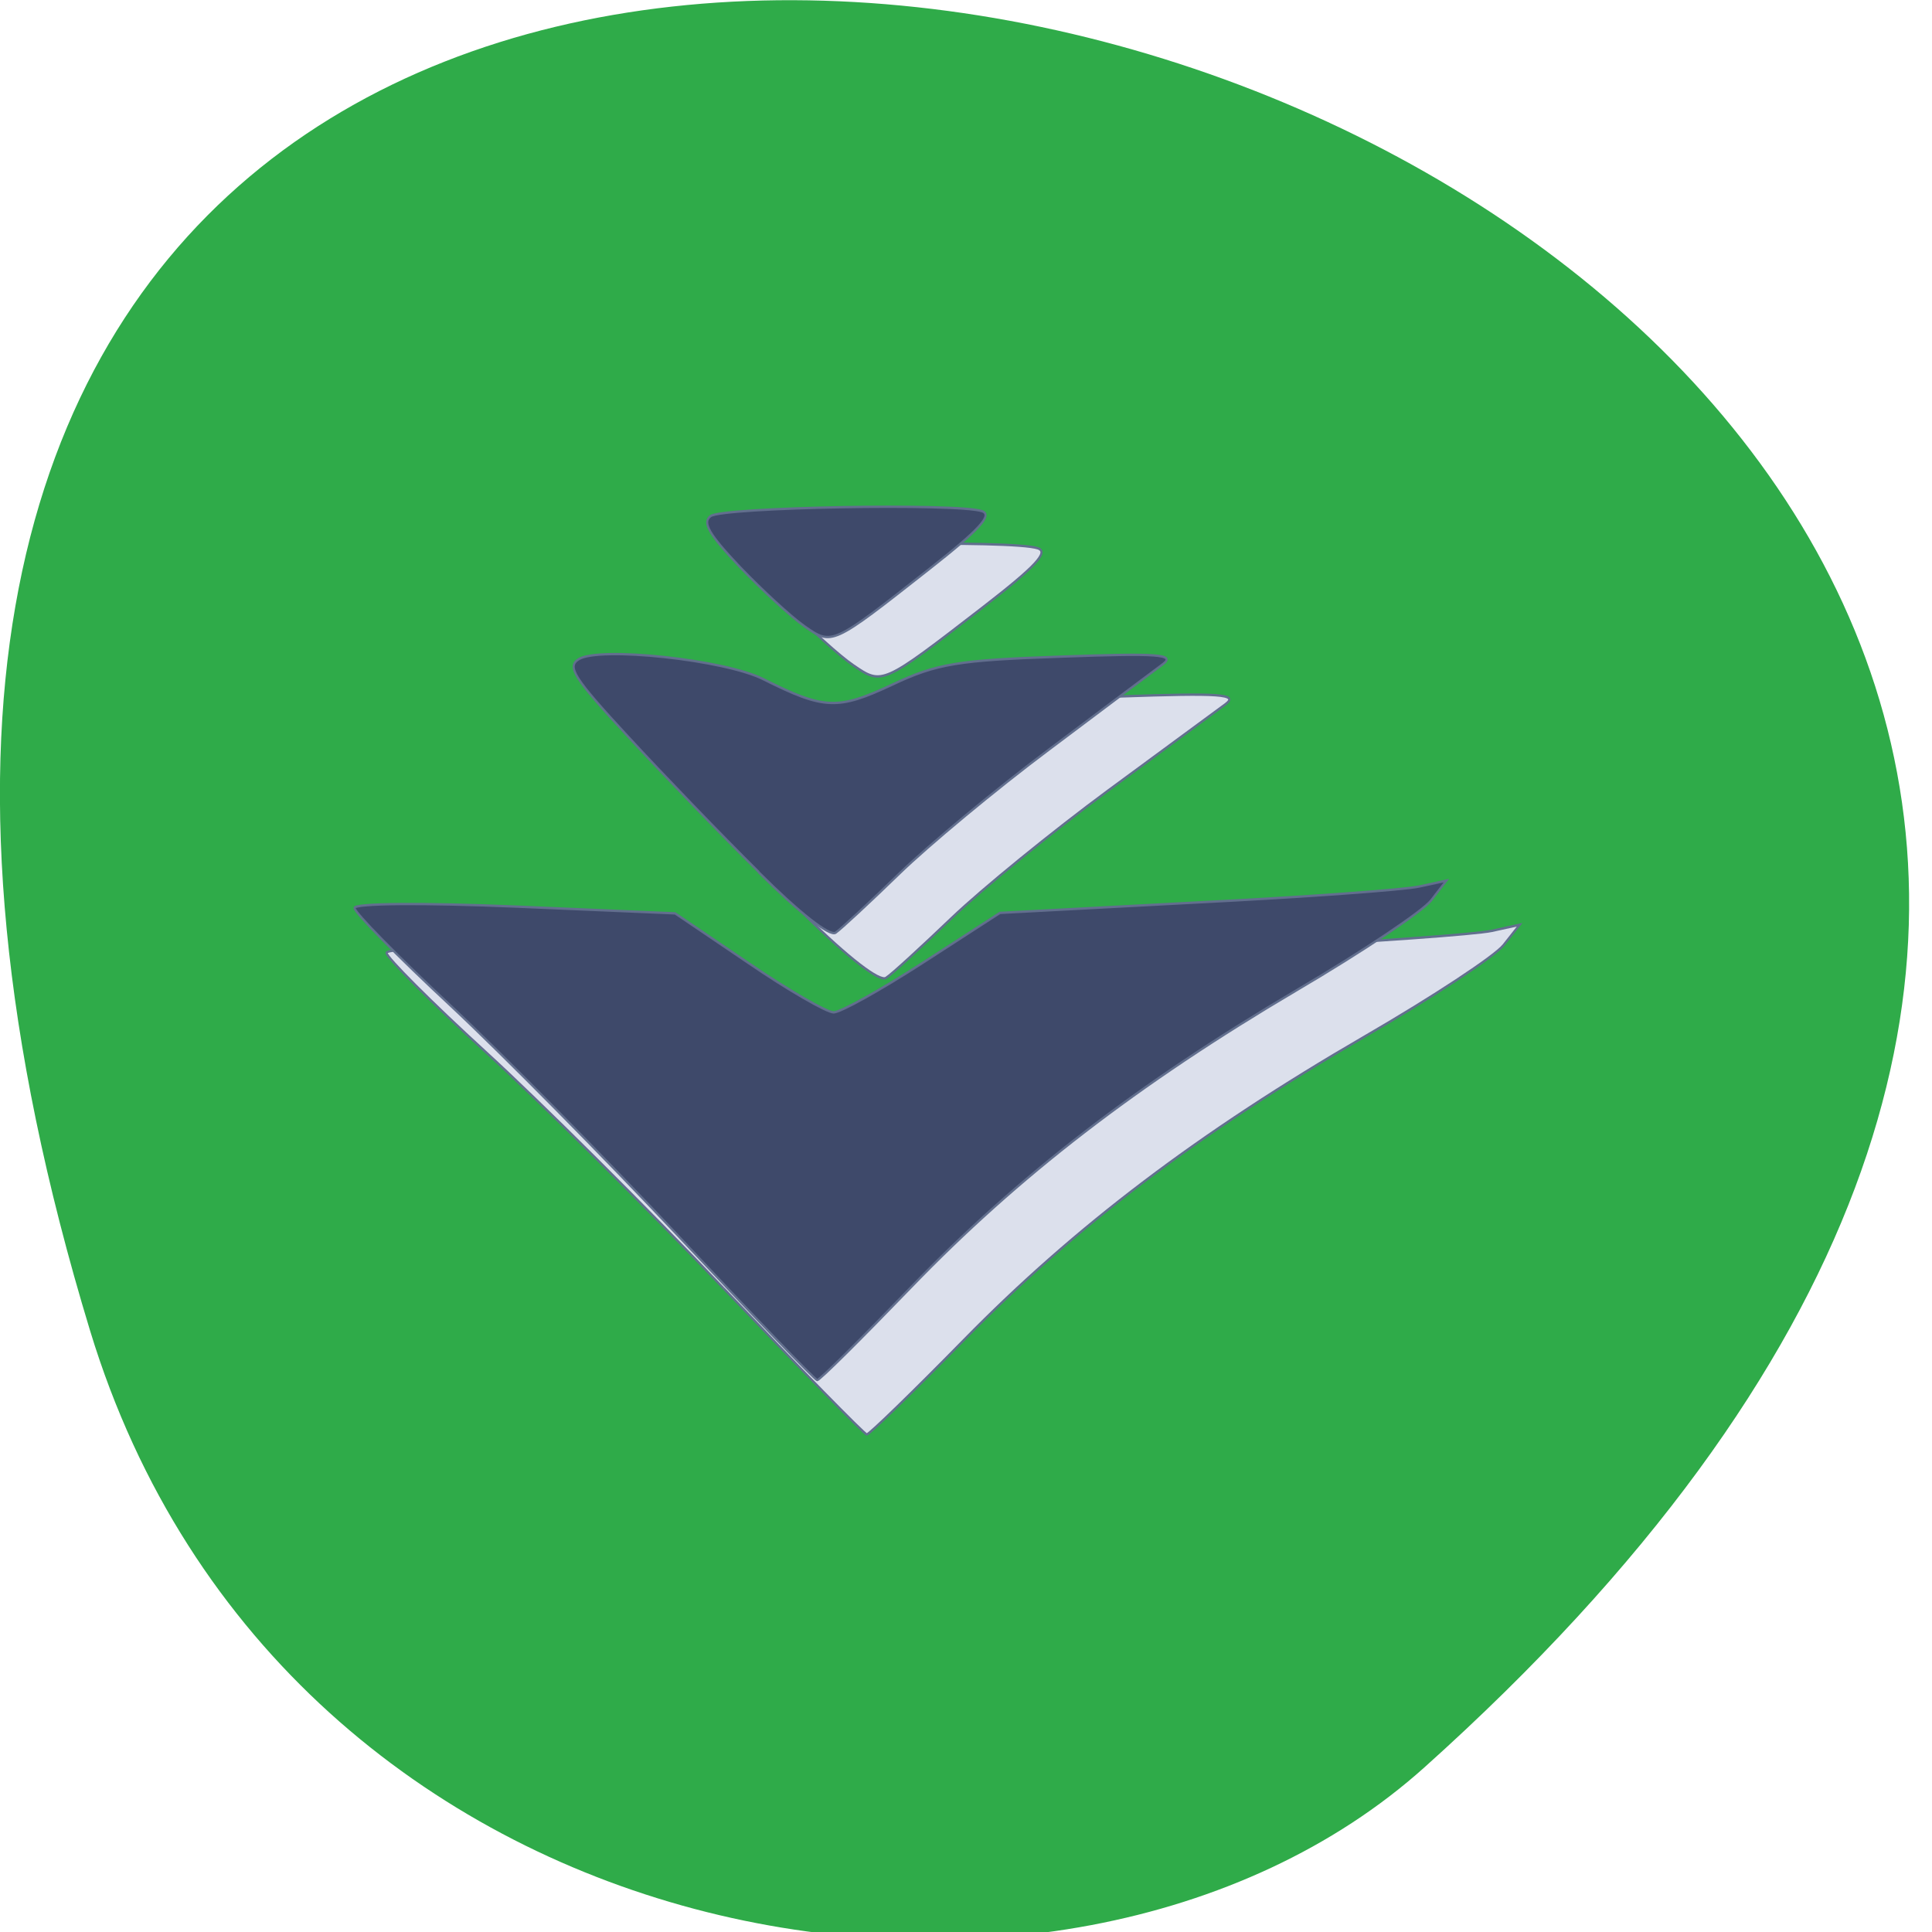 <svg xmlns="http://www.w3.org/2000/svg" viewBox="0 0 32 32"><path d="m 1.492 22.04 c -11.879 -39.06 51.941 -19.523 22.1 7.234 c -5.98 5.363 -18.895 3.297 -22.1 -7.234" fill="#2fab49"/><g stroke="#626f8e" stroke-width="0.257"><g fill="#dce0ec" transform="matrix(0.138 0 0 0.154 -0.852 -2.687)"><path d="m 93.02 156.02 c -9.172 -8.616 -22.02 -20.08 -28.563 -25.44 c -6.539 -5.363 -11.889 -10.166 -11.889 -10.649 c 0 -0.534 8.549 -0.585 19.957 -0.152 l 19.986 0.737 l 9.09 5.439 c 5.01 2.974 9.795 5.439 10.644 5.439 c 0.878 0 5.888 -2.465 11.153 -5.464 l 9.568 -5.464 l 24.43 -1.118 c 13.418 -0.61 25.93 -1.423 27.799 -1.779 l 3.369 -0.661 l -1.925 2.186 c -1.047 1.195 -8.549 5.617 -16.674 9.836 c -19.844 10.318 -34.762 20.434 -48.12 32.658 c -6.115 5.591 -11.352 10.141 -11.635 10.141 c -0.283 -0.025 -8.01 -7.091 -17.18 -15.706"/><path d="m 102.93 115.99 c -4.614 -4.04 -11.946 -10.725 -16.277 -14.868 c -6.737 -6.405 -7.643 -7.65 -6.171 -8.489 c 2.548 -1.423 18.23 0.076 23.04 2.211 c 7.558 3.329 9.228 3.38 16.02 0.585 c 5.548 -2.287 8.153 -2.669 21 -3.075 c 12.144 -0.381 14.324 -0.254 12.71 0.839 c -1.076 0.712 -7.417 4.88 -14.07 9.276 c -6.652 4.397 -15.12 10.573 -18.768 13.699 c -3.68 3.151 -7.219 6.074 -7.898 6.455 c -0.736 0.457 -4.501 -2.135 -9.596 -6.633"/><path d="m 108.62 89.02 c -1.642 -0.991 -5.237 -3.914 -8.01 -6.481 c -3.878 -3.584 -4.756 -4.905 -3.68 -5.591 c 1.444 -0.991 30.743 -1.449 33.8 -0.534 c 1.359 0.407 -0.255 1.957 -6.596 6.354 c -12.12 8.387 -12.06 8.362 -15.513 6.252"/></g><g fill="#3e496a" transform="matrix(0.133 0 0 0.151 -1.121 -3.07)"><path d="m 93.03 156.02 c -9.198 -8.611 -22.03 -20.07 -28.56 -25.444 c -6.562 -5.378 -11.893 -10.162 -11.893 -10.653 c 0 -0.517 8.524 -0.569 19.948 -0.155 l 19.978 0.75 l 9.11 5.43 c 4.98 3 9.784 5.43 10.633 5.43 c 0.849 0 5.859 -2.456 11.131 -5.456 l 9.579 -5.456 l 24.43 -1.138 c 13.445 -0.595 25.953 -1.396 27.799 -1.758 l 3.369 -0.646 l -1.904 2.172 c -1.055 1.189 -8.553 5.611 -16.697 9.826 c -19.86 10.317 -34.741 20.428 -48.13 32.658 c -6.122 5.585 -11.336 10.162 -11.629 10.136 c -0.264 -0.026 -7.997 -7.085 -17.17 -15.696"/><path d="m 102.93 115.99 c -4.628 -4.03 -11.951 -10.731 -16.287 -14.868 c -6.737 -6.413 -7.645 -7.654 -6.151 -8.481 c 2.548 -1.422 18.22 0.052 23.02 2.198 c 7.558 3.336 9.256 3.387 16.02 0.595 c 5.536 -2.301 8.143 -2.689 21 -3.077 c 12.156 -0.388 14.324 -0.259 12.713 0.827 c -1.084 0.698 -7.411 4.887 -14.06 9.283 c -6.679 4.396 -15.12 10.576 -18.777 13.705 c -3.691 3.155 -7.235 6.05 -7.909 6.464 c -0.732 0.44 -4.482 -2.146 -9.608 -6.645"/><path d="m 108.61 89.02 c -1.64 -1.01 -5.243 -3.93 -8.03 -6.49 c -3.867 -3.594 -4.716 -4.887 -3.662 -5.585 c 1.465 -0.983 30.757 -1.448 33.804 -0.543 c 1.347 0.414 -0.264 1.991 -6.591 6.361 c -12.13 8.404 -12.07 8.378 -15.525 6.258"/></g></g></svg>